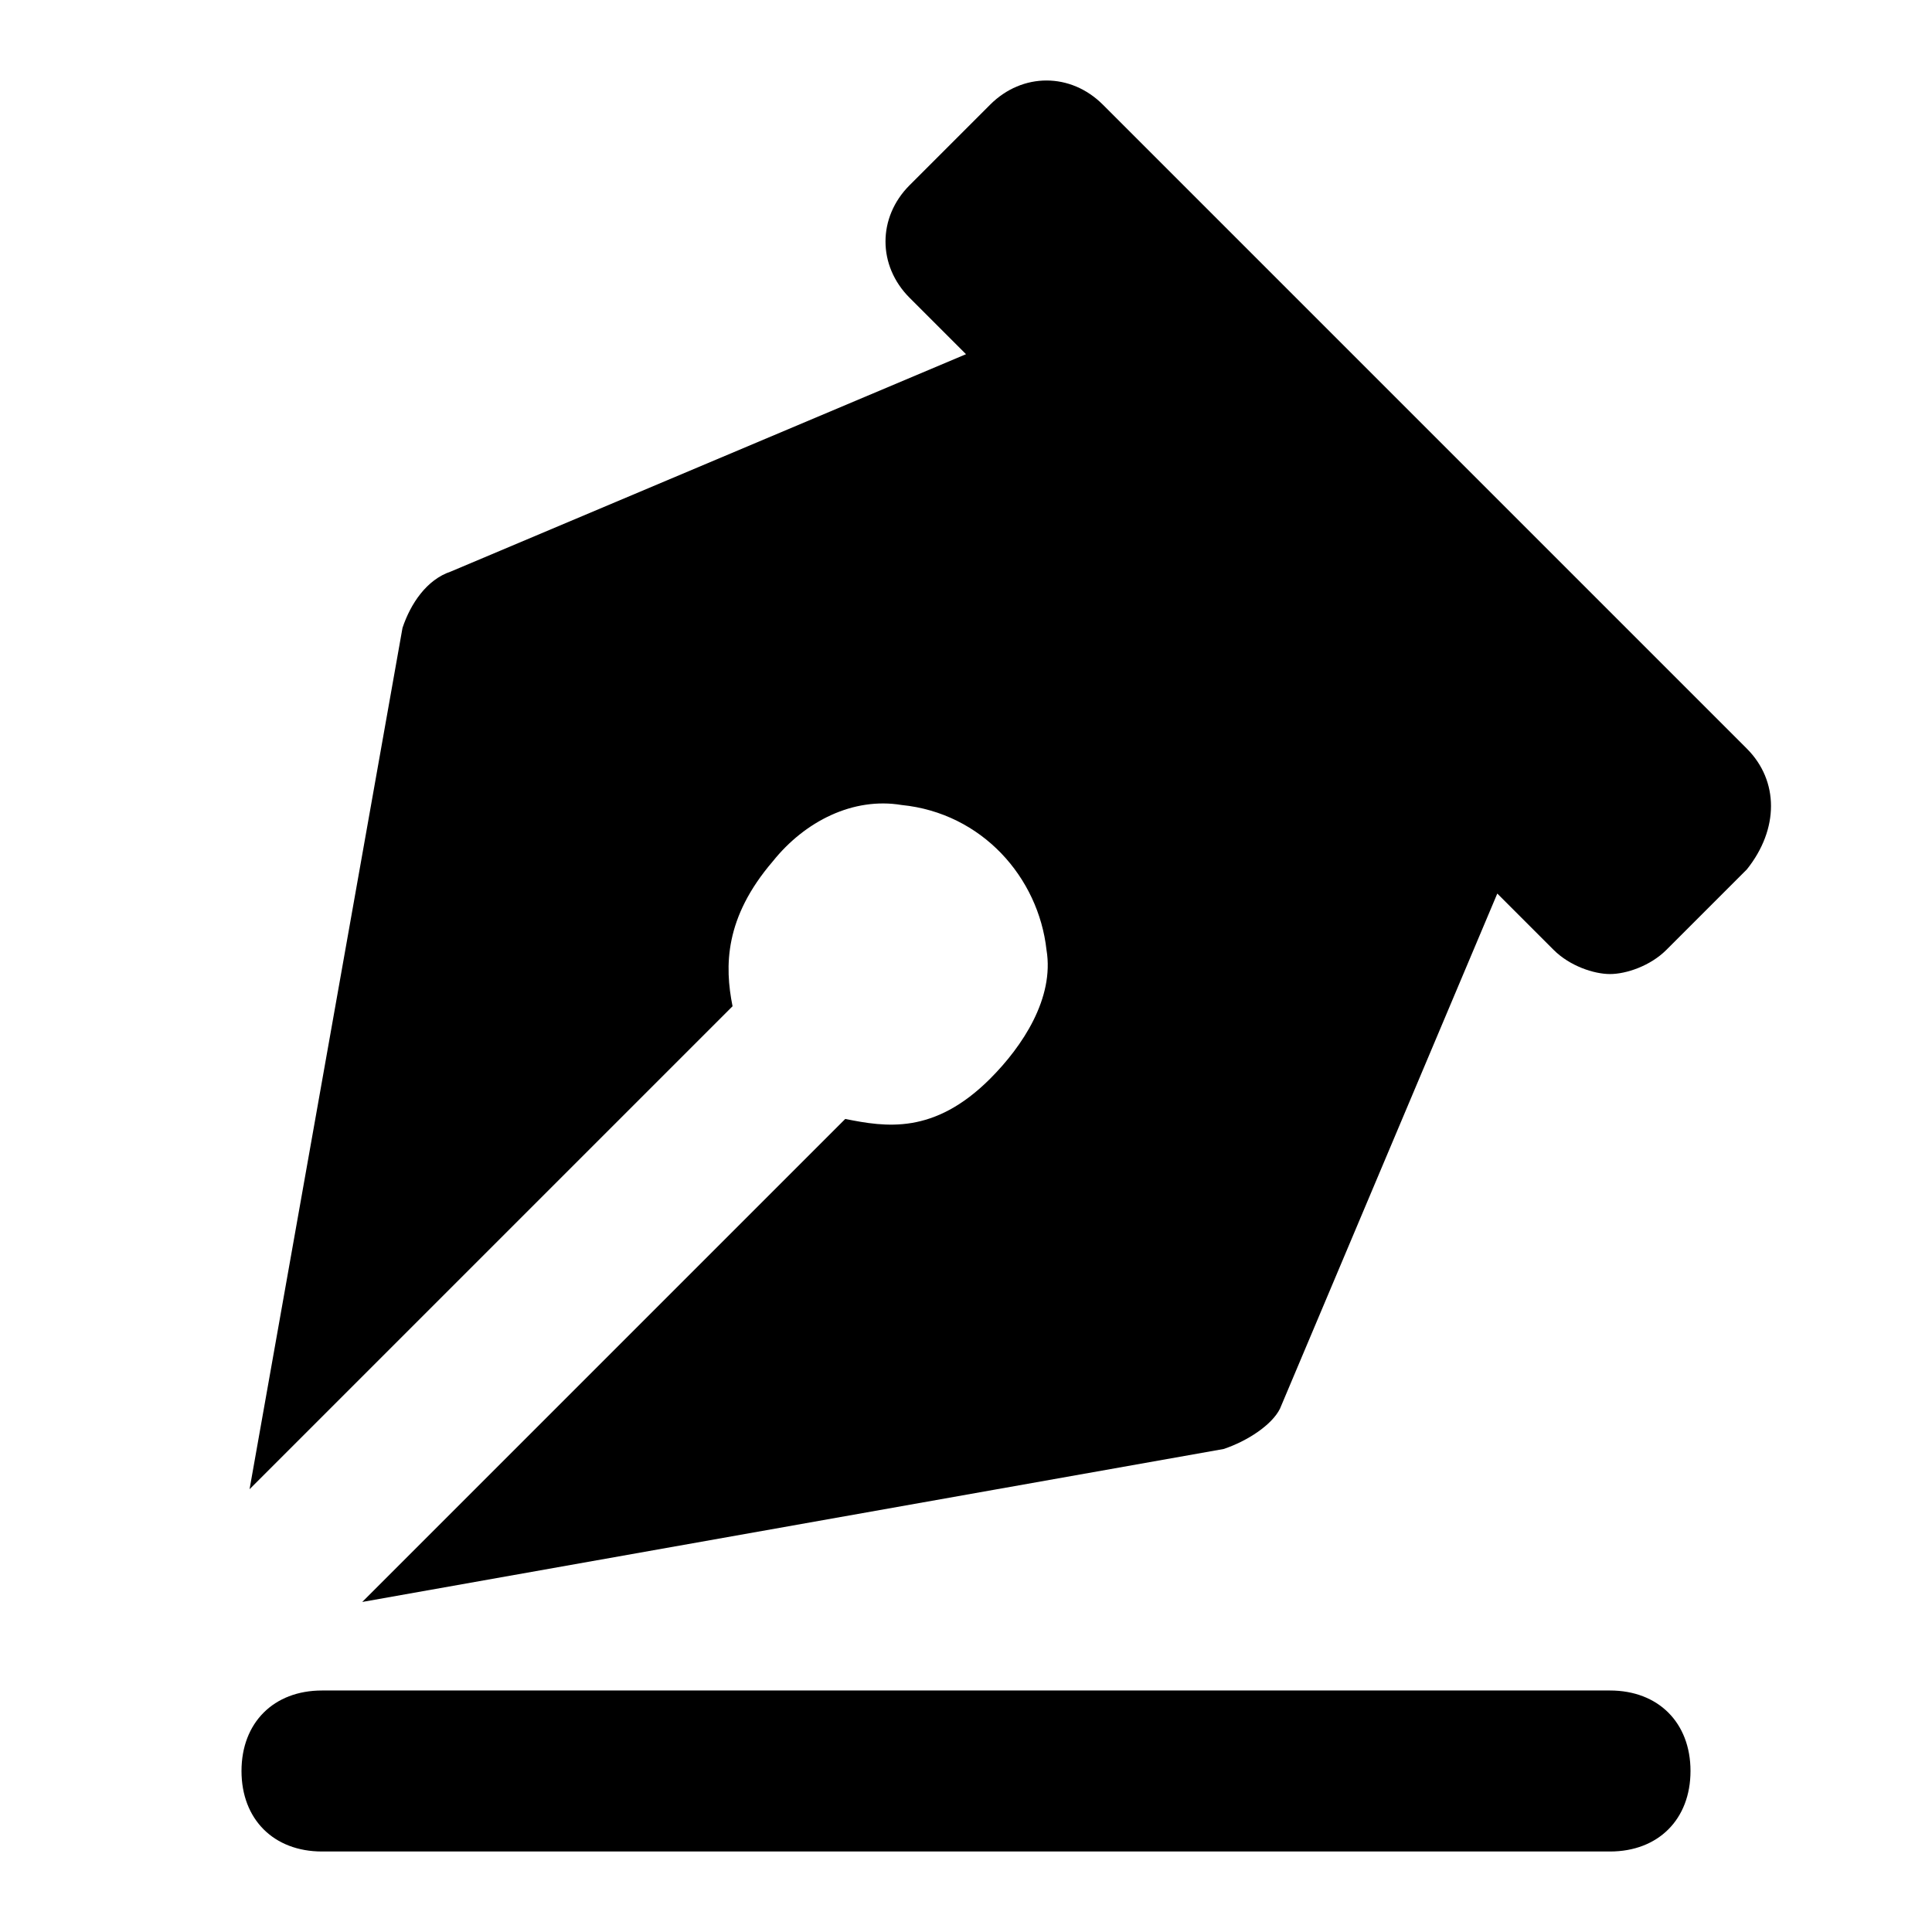 <?xml version="1.0" encoding="utf-8"?>
<!-- Generator: Adobe Illustrator 19.1.0, SVG Export Plug-In . SVG Version: 6.00 Build 0)  -->
<!DOCTYPE svg PUBLIC "-//W3C//DTD SVG 1.1//EN" "http://www.w3.org/Graphics/SVG/1.1/DTD/svg11.dtd">
<svg version="1.1" id="Layer_1" xmlns="http://www.w3.org/2000/svg" xmlns:xlink="http://www.w3.org/1999/xlink" x="0px" y="0px"
	 width="24px" height="24px" viewBox="0 0 24 24" enable-background="new 0 0 24 24" xml:space="preserve">
<path d="M20,23H4c-0.6,0-1-0.4-1-1s0.4-1,1-1h16c0.6,0,1,0.4,1,1S20.6,23,20,23z"/>
<path d="M21.7,9.3l-8-8c-0.4-0.4-1-0.4-1.4,0l-1,1c-0.4,0.4-0.4,1,0,1.4L12,4.4L5.6,7.1C5.3,7.2,5.1,7.5,5,7.8L3.1,18.5l6-6
	C9,12,9,11.4,9.6,10.7c0.4-0.5,1-0.8,1.6-0.7c1,0.1,1.7,0.9,1.8,1.8c0.1,0.6-0.3,1.2-0.7,1.6c-0.7,0.7-1.3,0.6-1.8,0.5l-6,6L15.2,18
	c0.3-0.1,0.6-0.3,0.7-0.5l2.7-6.4l0.7,0.7c0.2,0.2,0.5,0.3,0.7,0.3s0.5-0.1,0.7-0.3l1-1C22.1,10.3,22.1,9.7,21.7,9.3z"/>
</svg>
